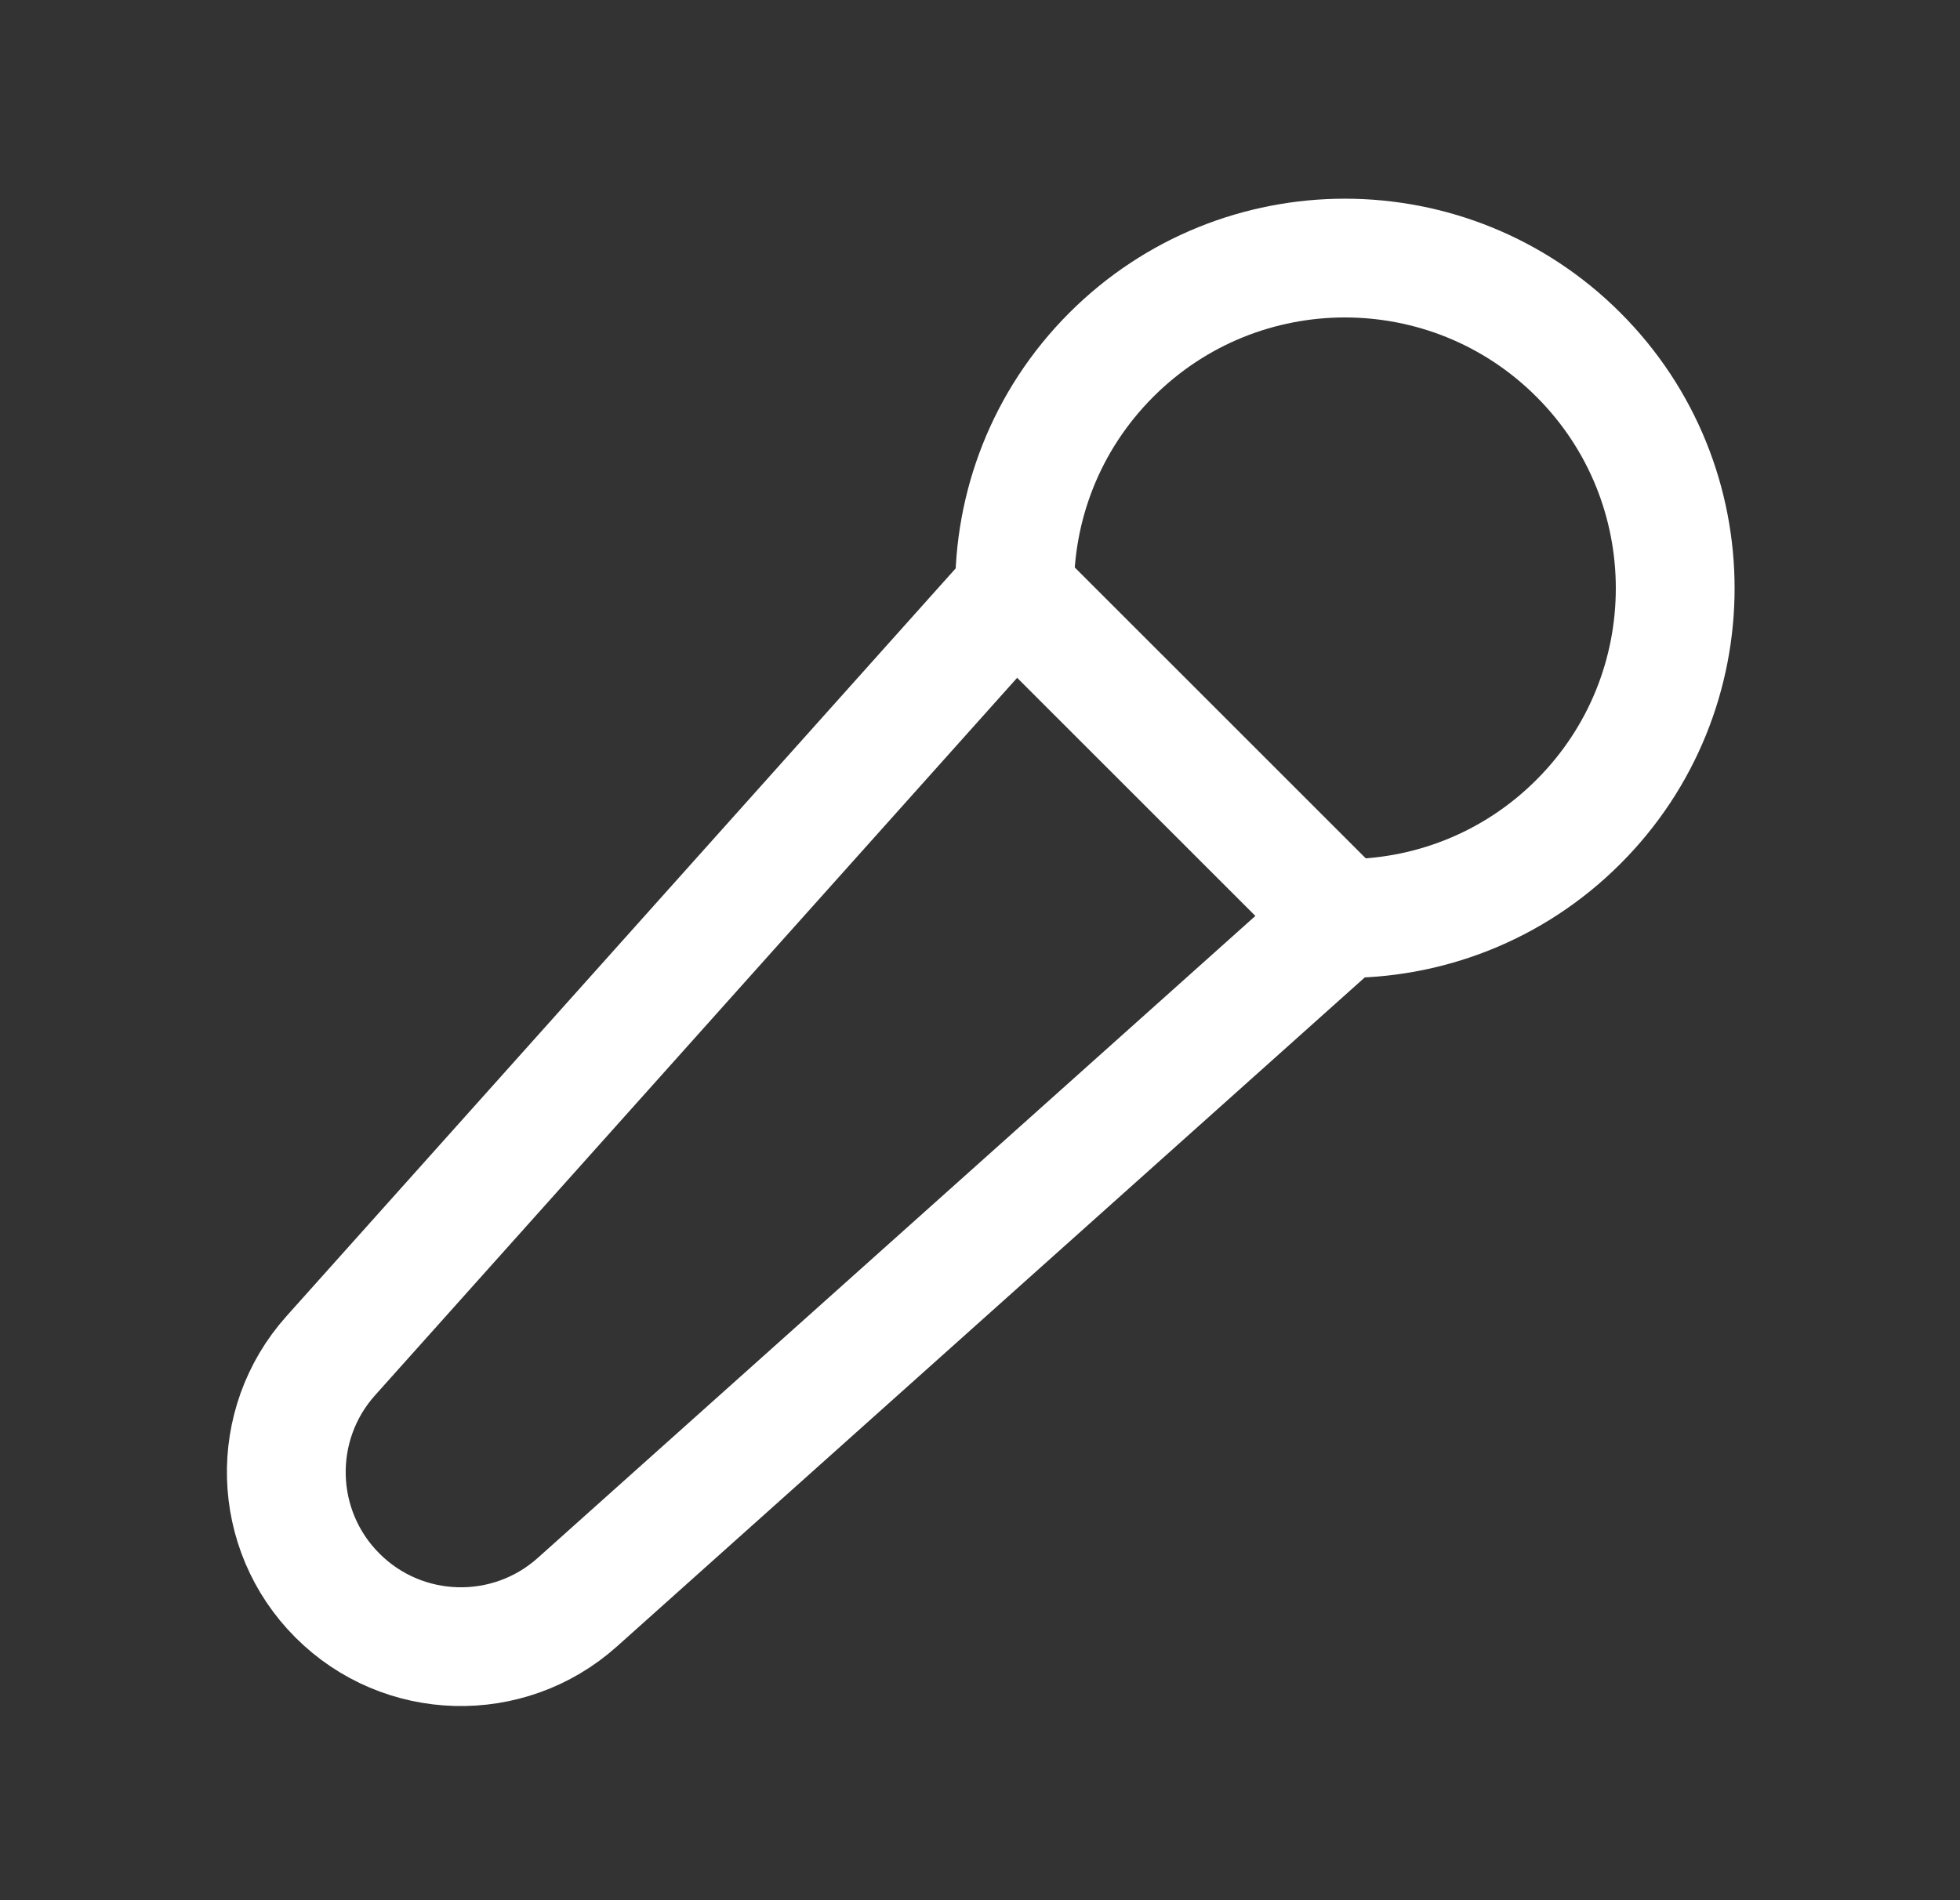 <svg width="33" height="32" viewBox="0 0 33 32" fill="none" xmlns="http://www.w3.org/2000/svg">
<rect x="0" y="0" width="33" height="32" fill="#333333" stroke="none"/>
<g id="Mic">
<path id="Vector" d="M22.56 15.468C24.011 15.489 25.469 14.947 26.576 13.839C28.748 11.668 28.748 8.146 26.576 5.975C24.404 3.803 20.883 3.803 18.711 5.975C17.605 7.081 17.062 8.537 17.083 9.987M17.085 9.96L22.591 15.465L9.72 26.982C8.557 28.022 6.784 27.973 5.681 26.869C4.578 25.766 4.529 23.994 5.569 22.831L17.085 9.96Z" stroke="white" stroke-width="2" stroke-linecap="round" stroke-linejoin="round"/>
</g>
</svg>
